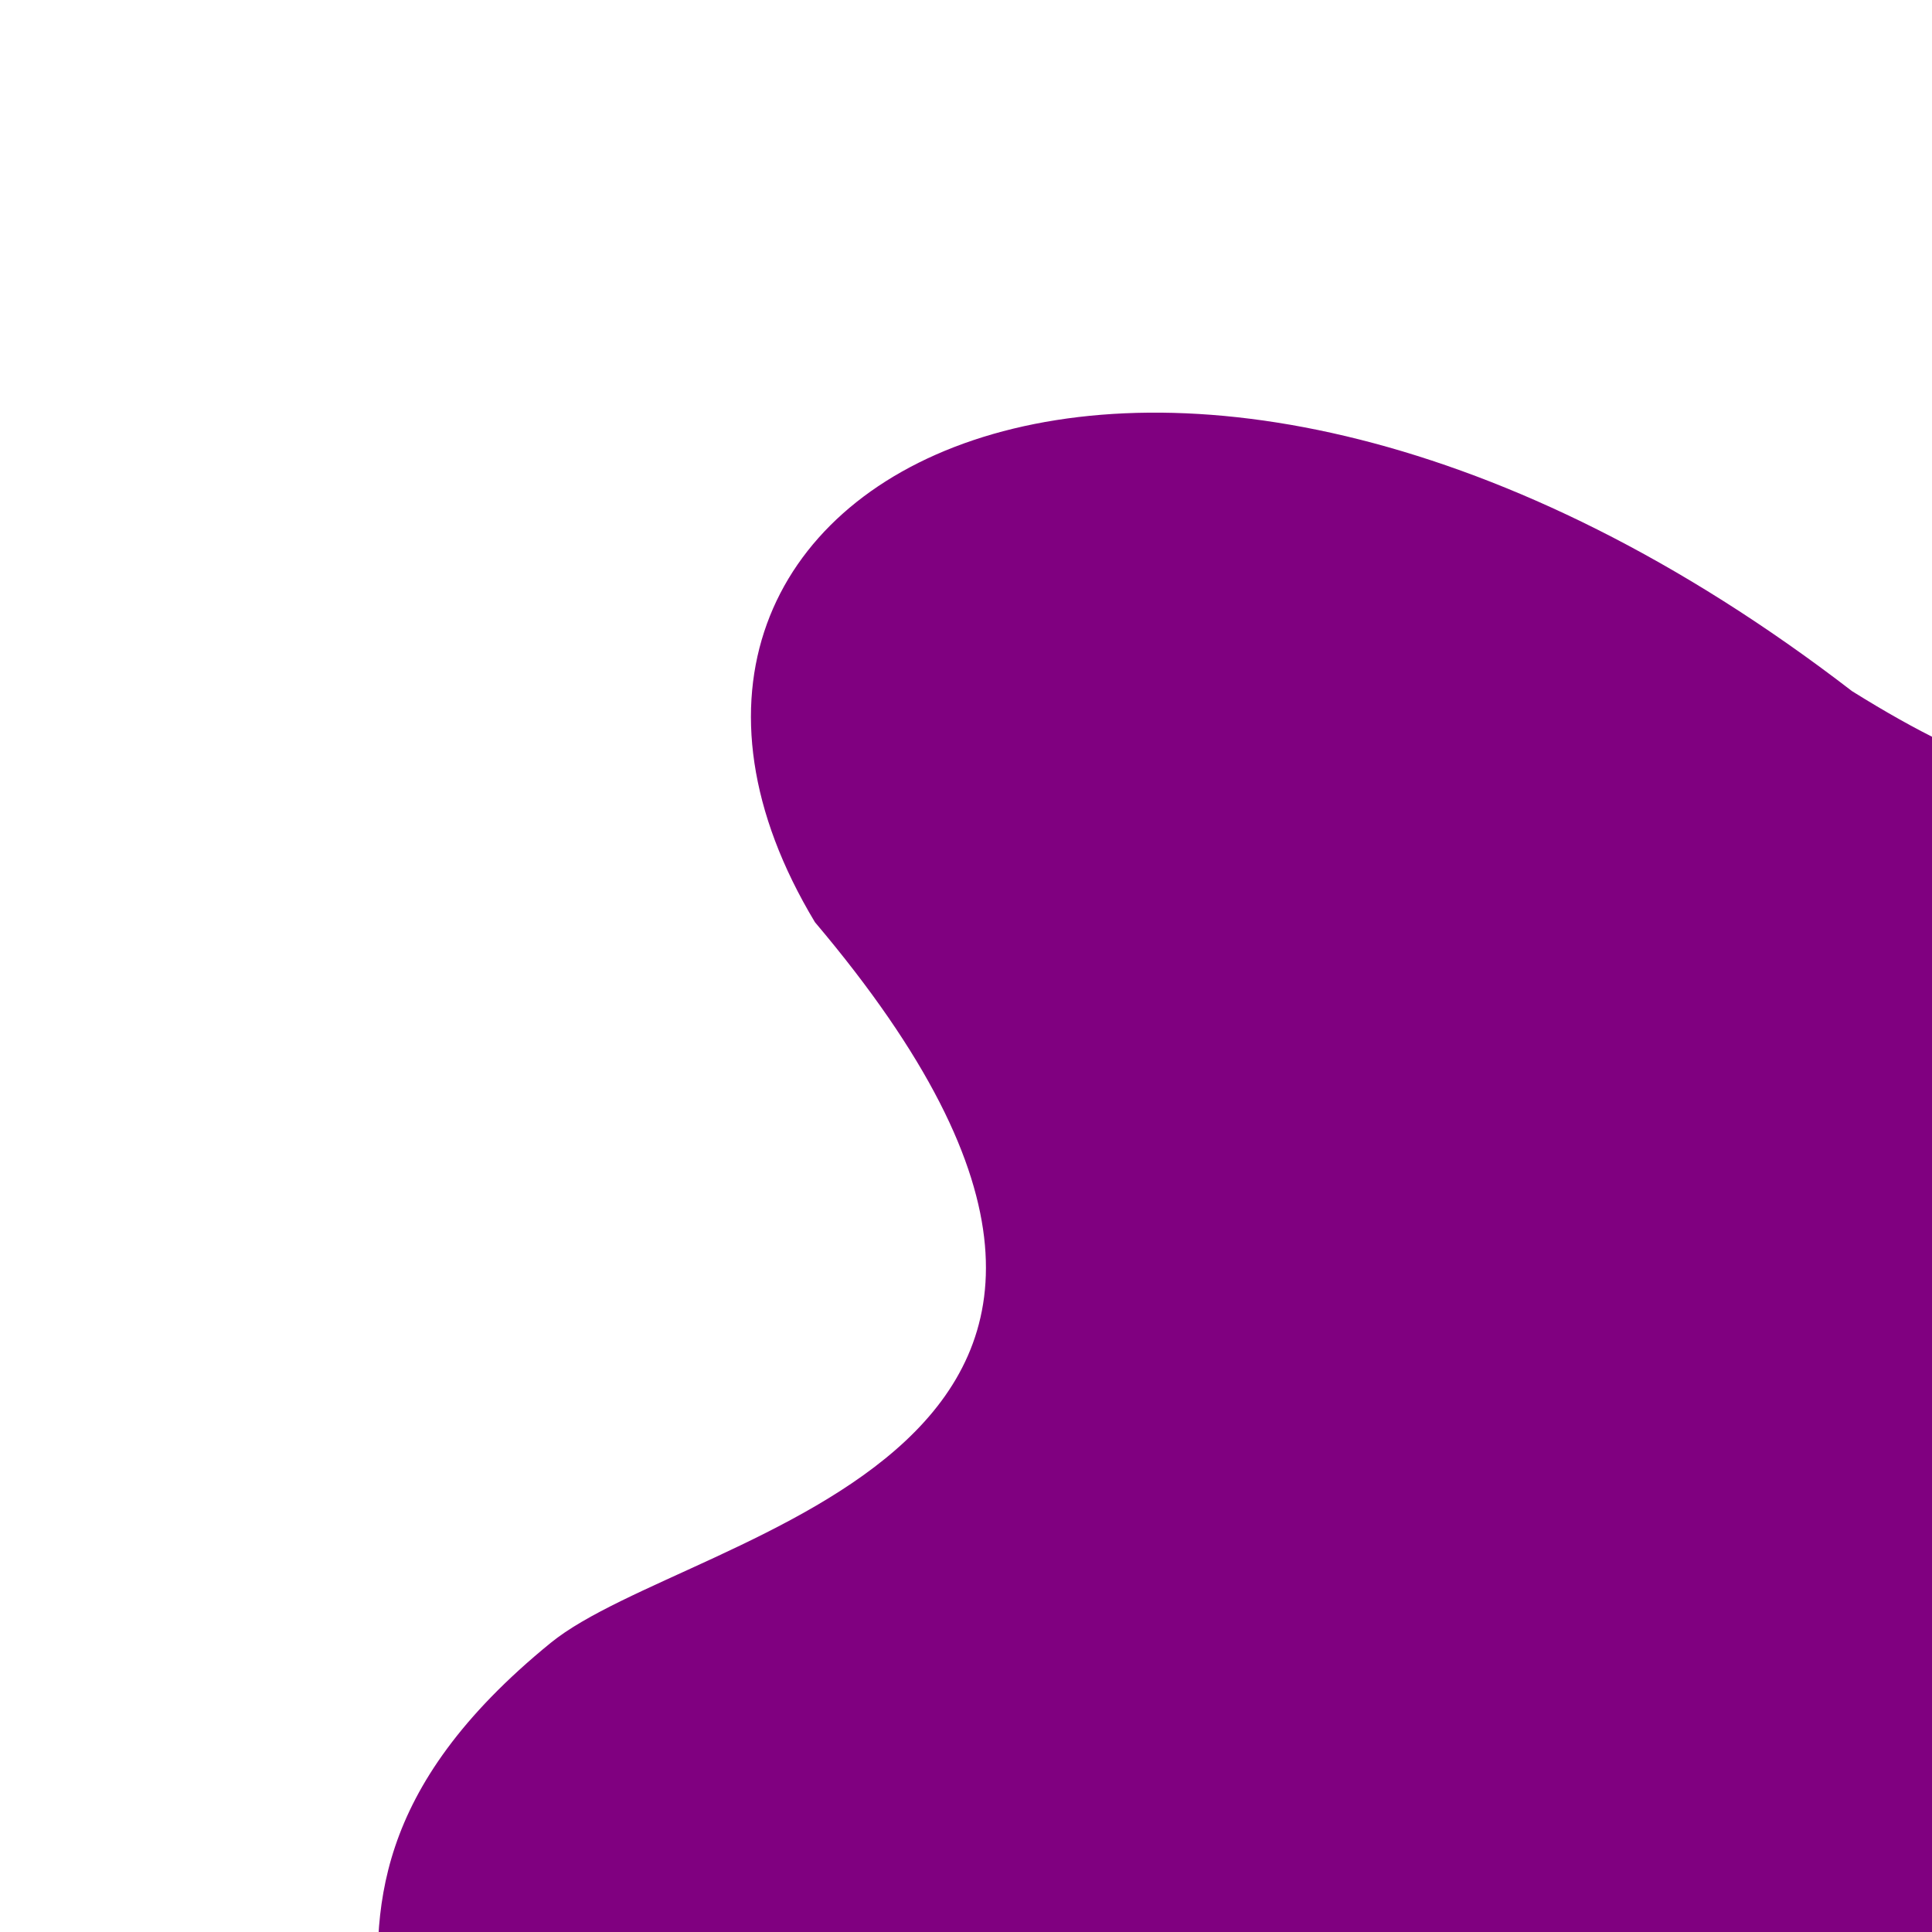 <svg id="ef4cyIxQLB51" xmlns="http://www.w3.org/2000/svg" xmlns:xlink="http://www.w3.org/1999/xlink" viewBox="0 0 300 300" shape-rendering="geometricPrecision" text-rendering="geometricPrecision"><path d="M248.459,48.631c40.351,25.205,60.17,19.567,114.802-21.525C327.97,439.623,180.217,518.541,0,300c47.058-26.669-9.355-58.157,46.369-103.576c21.892-17.843,111.513-28.628,41.048-111.917C45.979,15.661,140.772,-34.295,248.459,48.631" transform="translate(39.127 58.691)" fill="purple" stroke="#7cef91" stroke-width="0"/></svg>
